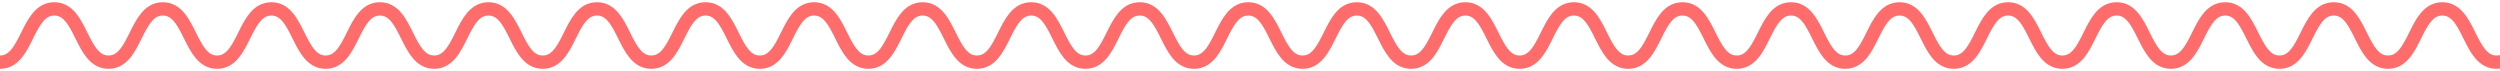 <svg width="563" height="16" viewBox="0 0 563 16" fill="none" xmlns="http://www.w3.org/2000/svg">
<g clip-path="url(#clip0_1170_208)">
<path d="M0 14C6.261 14 5.961 2 12.222 2C18.483 2 18.183 14 24.444 14C30.706 14 30.405 2 36.667 2C42.928 2 42.628 14 48.889 14C55.15 14 54.85 2 61.111 2C67.372 2 67.072 14 73.333 14C79.595 14 79.294 2 85.556 2C91.817 2 91.516 14 97.778 14C104.039 14 103.739 2 110 2C116.261 2 115.961 14 122.222 14C128.484 14 128.183 2 134.444 2C140.706 2 140.405 14 146.667 14C152.928 14 152.628 2 158.889 2C165.15 2 164.85 14 171.111 14C177.372 14 177.072 2 183.333 2C189.595 2 189.294 14 195.556 14C201.817 14 201.516 2 207.778 2C214.039 2 213.739 14 220 14C226.261 14 225.961 2 232.222 2C238.483 2 238.183 14 244.444 14C250.706 14 250.405 2 256.667 2C262.928 2 262.628 14 268.889 14C275.15 14 274.85 2 281.111 2C287.372 2 287.072 14 293.333 14C299.595 14 299.294 2 305.556 2C311.817 2 311.516 14 317.778 14C324.039 14 323.739 2 330 2C336.261 2 335.961 14 342.222 14C348.483 14 348.183 2 354.444 2C360.706 2 360.405 14 366.667 14C372.928 14 372.628 2 378.889 2C385.15 2 384.85 14 391.111 14C397.372 14 397.072 2 403.333 2C409.595 2 409.294 14 415.556 14C421.817 14 421.516 2 427.778 2C434.039 2 433.739 14 440 14C446.261 14 445.961 2 452.222 2C458.483 2 458.183 14 464.444 14C470.706 14 470.405 2 476.667 2C482.928 2 482.628 14 488.889 14C495.15 14 494.85 2 501.111 2C507.372 2 507.072 14 513.333 14C519.595 14 519.294 2 525.556 2C531.817 2 531.516 14 537.778 14C544.039 14 543.739 2 550 2C556.261 2 555.961 14 562.222 14C568.483 14 568.183 2 574.444 2C580.706 2 580.405 14 586.667 14C592.928 14 592.628 2 598.889 2C605.15 2 604.85 14 611.111 14C617.372 14 617.072 2 623.333 2C629.595 2 629.294 14 635.556 14C641.817 14 641.516 2 647.778 2C654.039 2 653.739 14 660 14C666.261 14 665.961 2 672.222 2C678.483 2 678.183 14 684.444 14C690.706 14 690.405 2 696.667 2C702.928 2 702.628 14 708.889 14C715.15 14 714.85 2 721.111 2C727.372 2 727.072 14 733.333 14C739.595 14 739.294 2 745.556 2C751.817 2 751.516 14 757.778 14C764.039 14 763.739 2 770 2" stroke="#FF6C6C" stroke-width="3" stroke-linecap="round"/>
</g>
<defs>
<clipPath id="clip0_1170_208">
<rect width="563" height="16" fill="white" transform="matrix(1 0 0 -1 0 16)"/>
</clipPath>
</defs>
</svg>
